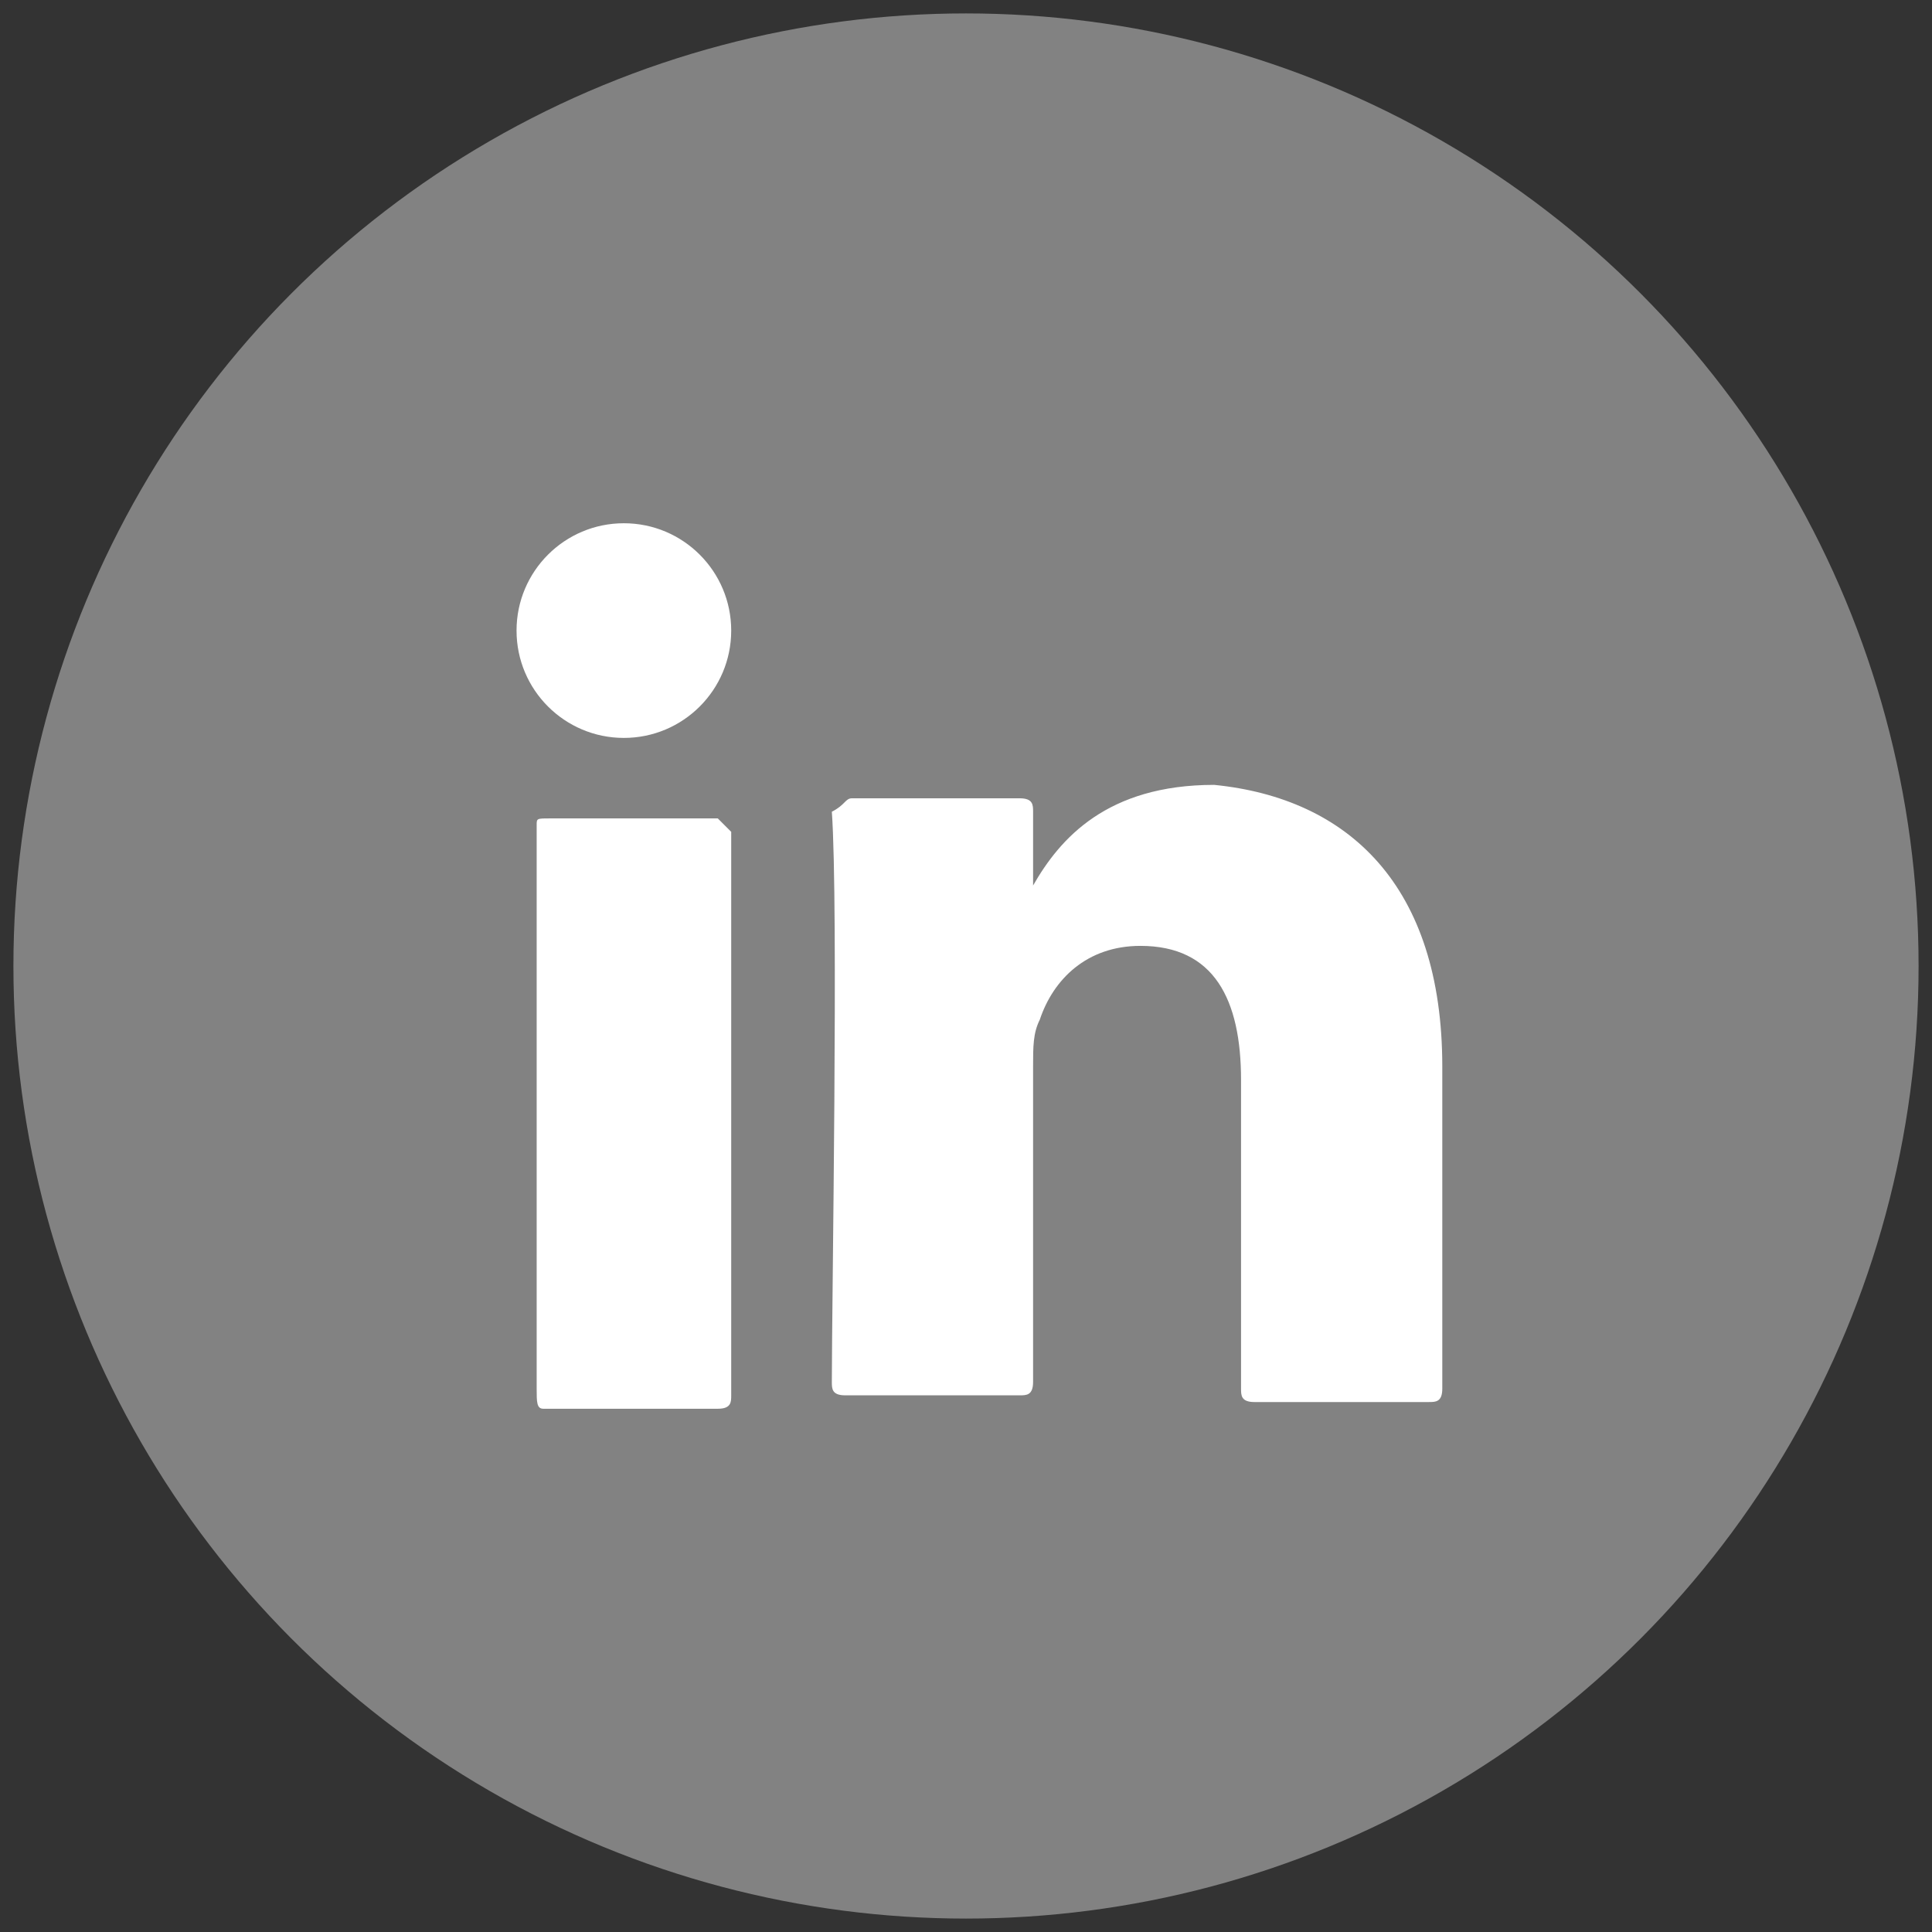 <?xml version="1.0" encoding="utf-8"?>
<!-- Generator: Adobe Illustrator 24.1.3, SVG Export Plug-In . SVG Version: 6.00 Build 0)  -->
<svg version="1.1" id="Layer_1" xmlns="http://www.w3.org/2000/svg" xmlns:xlink="http://www.w3.org/1999/xlink" x="0px" y="0px"
	 viewBox="0 0 28.8 28.8" style="enable-background:new 0 0 28.8 28.8;" xml:space="preserve">
<rect x="0" y="0" width="28.8" height="28.8" fill="#333333" stroke="none"/>
<style type="text/css">
	.st0{fill:#828282;}
	.st1{fill:#FFFFFF;}
</style>
<circle class="st0" cx="14.4" cy="14.4" r="14.2"/>
<g>
	<g>
		<g>
			<g>
				<path class="st1" d="M21.5,15.9v4.8c0,0.2-0.1,0.2-0.2,0.2h-2.6c-0.2,0-0.2-0.1-0.2-0.2v-4.6c0-1.2-0.4-2-1.5-2
					c-0.8,0-1.3,0.5-1.5,1.1c-0.1,0.2-0.1,0.4-0.1,0.7v4.7c0,0.2-0.1,0.2-0.2,0.2h-2.6c-0.2,0-0.2-0.1-0.2-0.2c0-1.2,0.1-7.1,0-8.5
					c0.2-0.1,0.2-0.2,0.3-0.2h2.5c0.2,0,0.2,0.1,0.2,0.2v1.1c0,0,0,0,0,0.1l0,0v-0.1c0.4-0.7,1.1-1.5,2.7-1.5
					C20.1,11.9,21.5,13.2,21.5,15.9L21.5,15.9z M8.1,21h2.6c0.2,0,0.2-0.1,0.2-0.2v-8.4c-0.1-0.1-0.2-0.2-0.2-0.2H8.2
					C8,12.2,8,12.2,8,12.3v8.4C8,20.9,8,21,8.1,21z"/>
			</g>
		</g>
	</g>
	<g>
		<circle class="st1" cx="9.3" cy="9.4" r="1.6"/>
	</g>
</g>
</svg>
